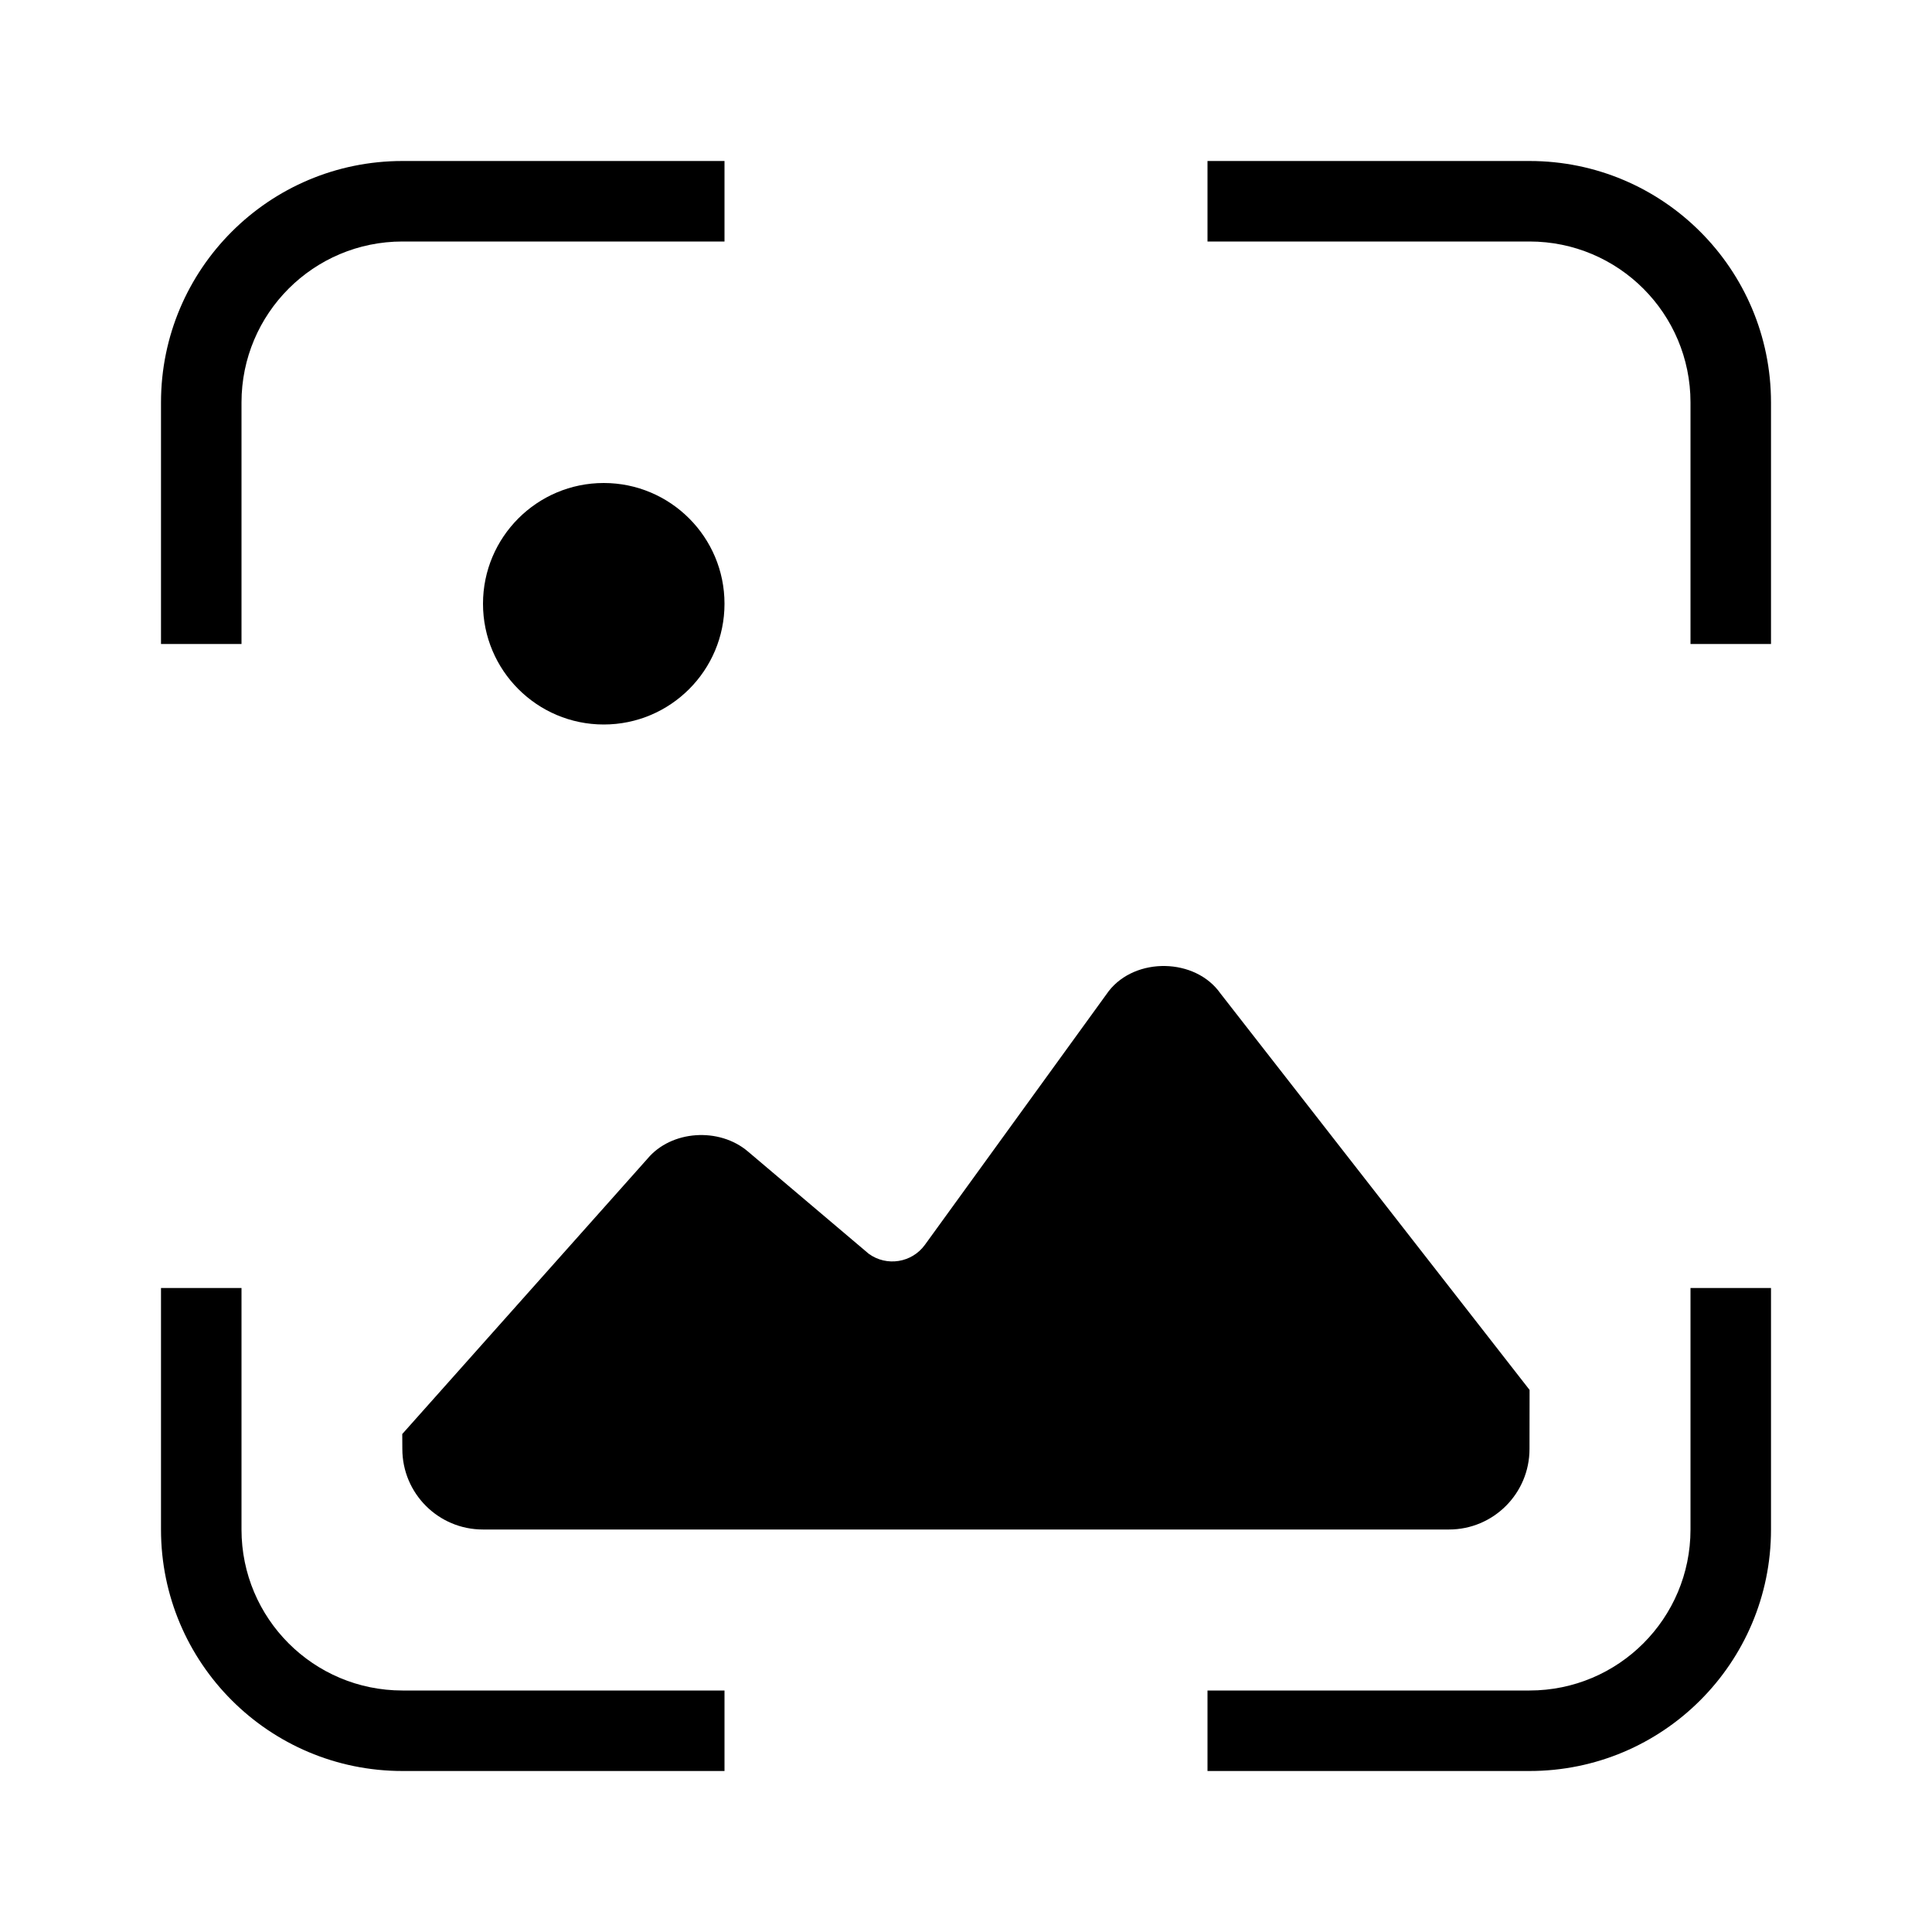 <?xml version="1.0" encoding="UTF-8"?>
<svg width="24px" height="24px" viewBox="0 0 24 24" version="1.1" xmlns="http://www.w3.org/2000/svg" xmlns:xlink="http://www.w3.org/1999/xlink">
    <title>screenshot-dark</title>
    <g id="screenshot-dark" stroke="none" stroke-width="1" fill="none" fill-rule="evenodd">
        <path d="M3,16 L3,19 C3,20.105 3.895,21 5,21 L9,21 L9,22 L5,22 C3.343,22 2,20.657 2,19 L2,16 L3,16 Z M22,16 L22,19 C22,20.657 20.657,22 19,22 L15,22 L15,21 L19,21 C20.105,21 21,20.105 21,19 L21,16 L22,16 Z M15.16,12.34 L19.001,17.266 L19,18 C19,18.552 18.552,19 18,19 L5.998,19 C5.446,19 4.998,18.552 4.998,18 L4.997,17.814 L8.044,14.393 C8.338,14.041 8.933,13.999 9.292,14.305 L10.792,15.575 C11.015,15.737 11.328,15.687 11.49,15.463 L13.773,12.312 C14.107,11.884 14.85,11.899 15.16,12.34 Z M7.5,6 C8.328,6 9,6.672 9,7.5 C9,8.328 8.328,9 7.5,9 C6.672,9 6,8.328 6,7.5 C6,6.672 6.672,6 7.5,6 Z M9,2 L9,3 L5,3 C3.895,3 3,3.895 3,5 L3,8 L2,8 L2,5 C2,3.343 3.343,2 5,2 L9,2 Z M19,2 C20.657,2 22,3.343 22,5 L22,8 L21,8 L21,5 C21,3.895 20.105,3 19,3 L15,3 L15,2 L19,2 Z" id="形状" fill="#000000"></path>
    </g>
</svg>